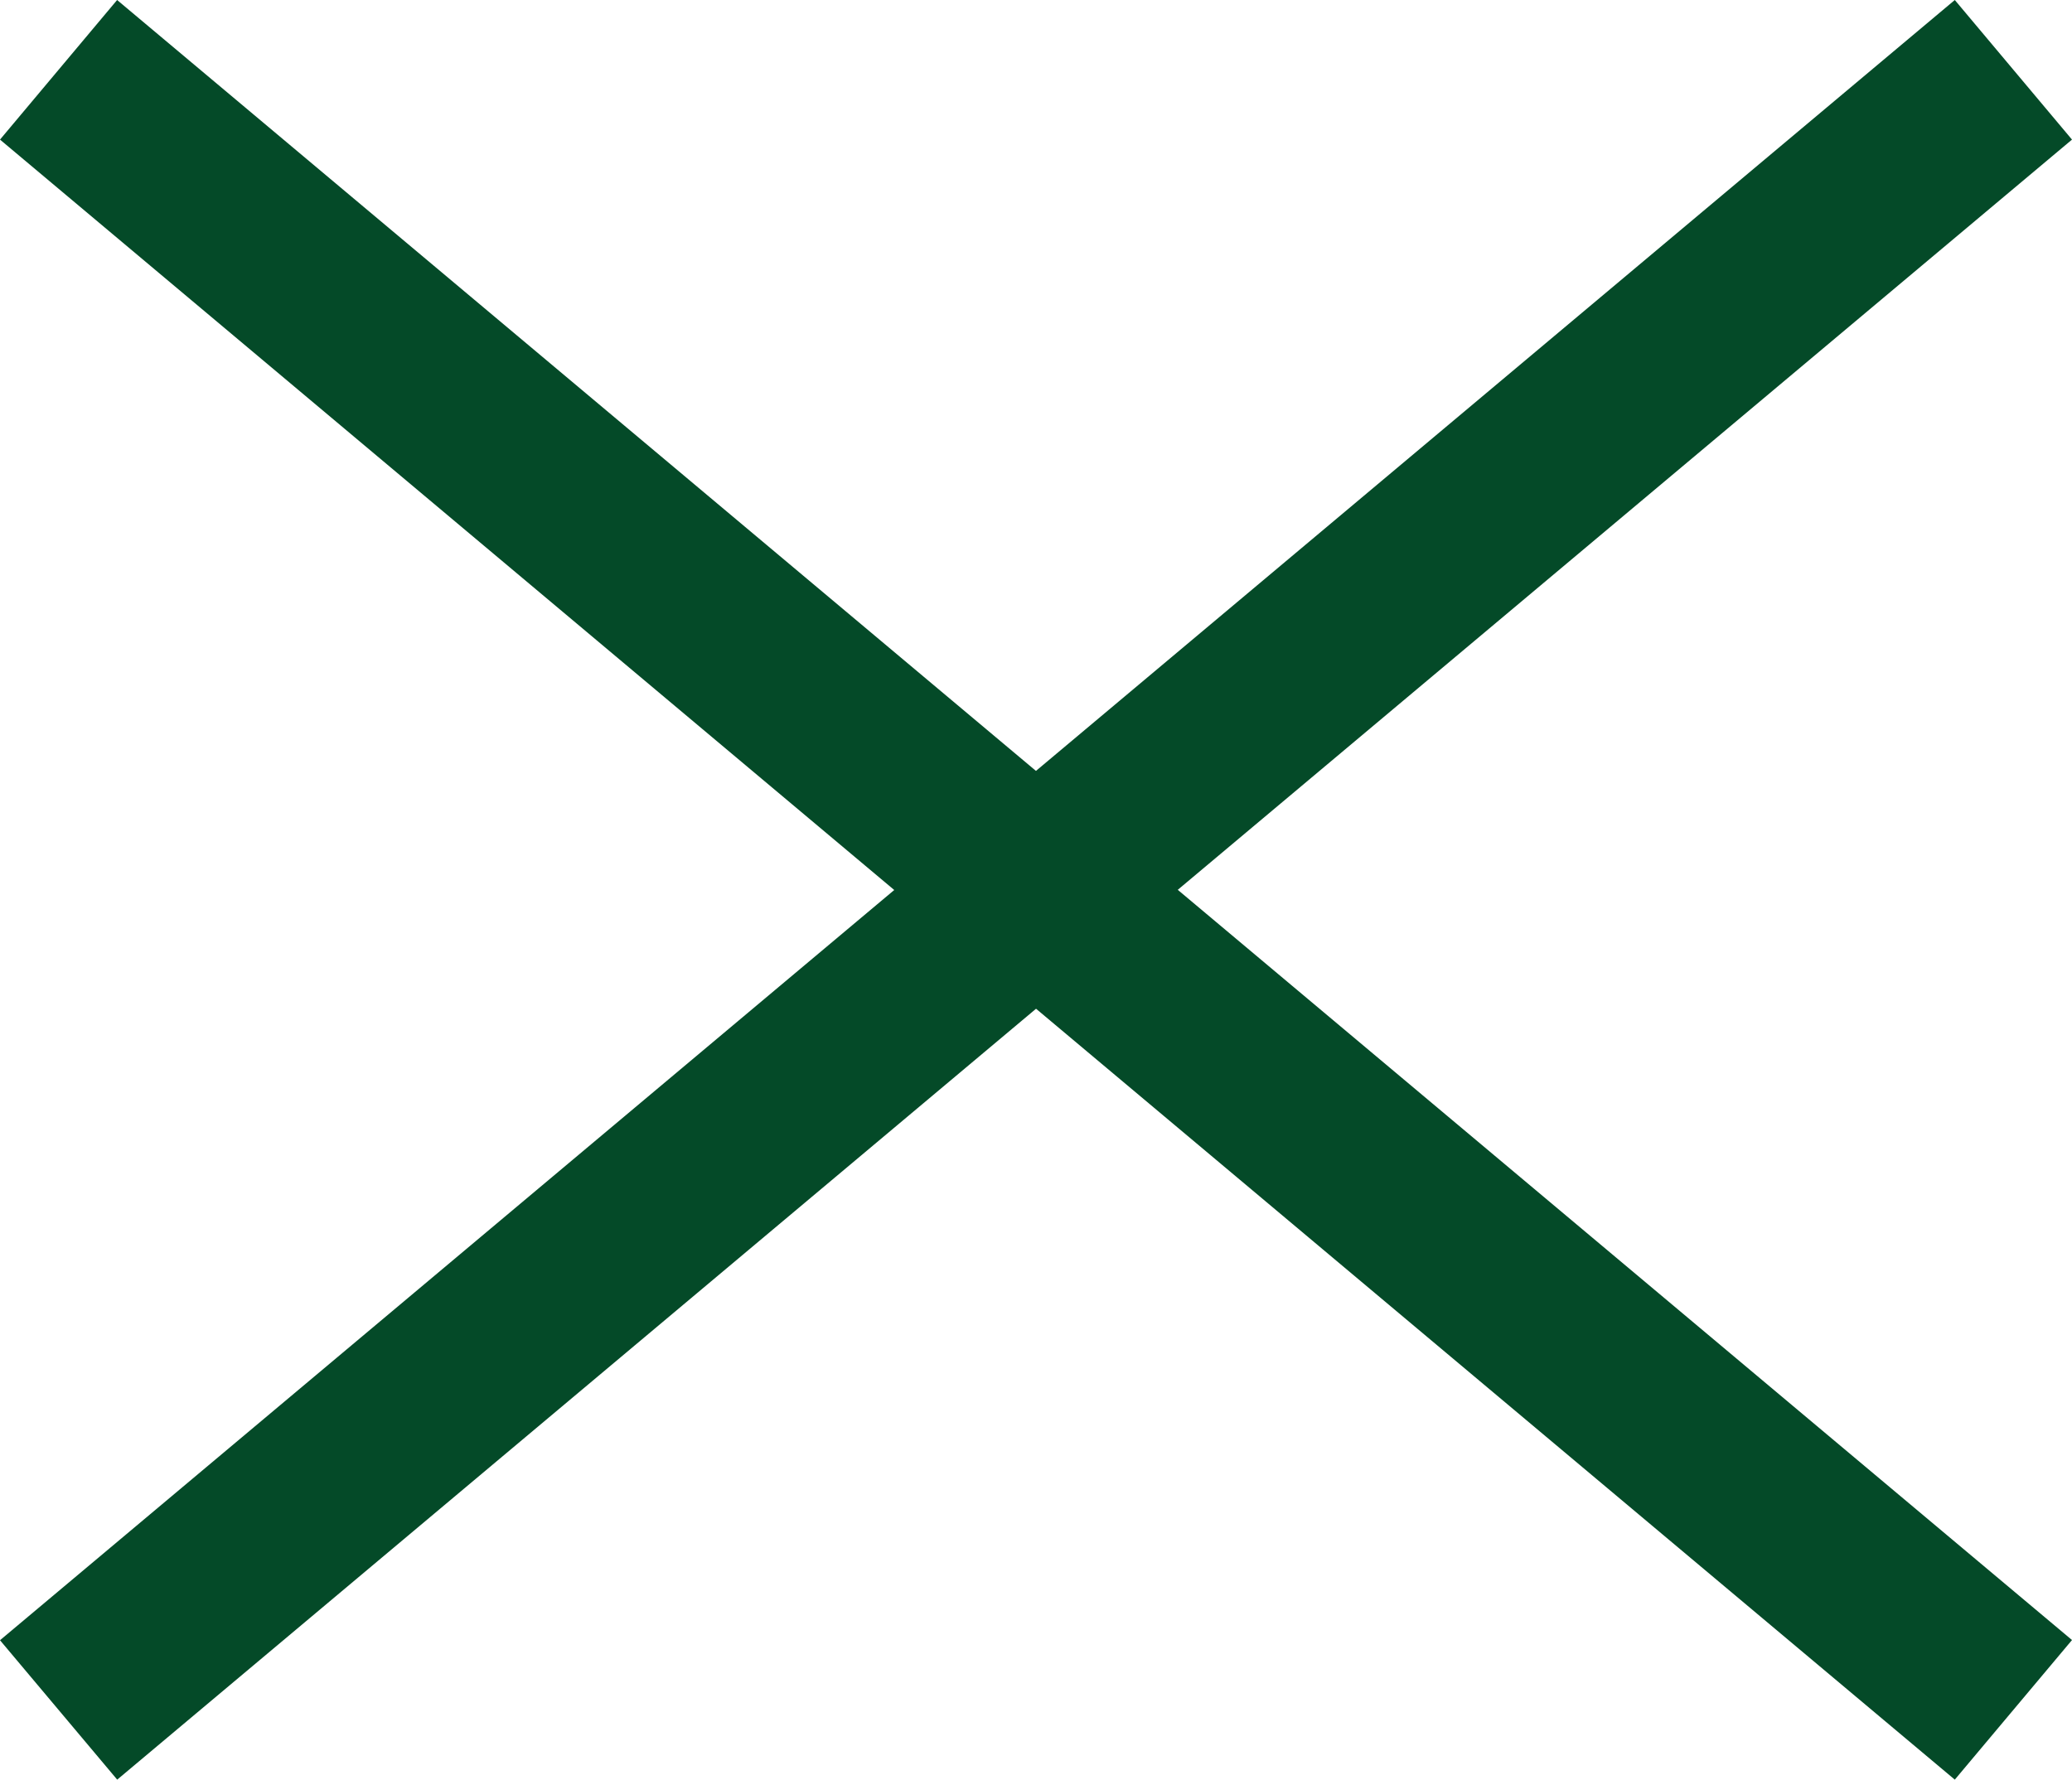 <svg xmlns="http://www.w3.org/2000/svg" width="22.735" height="19.53" viewBox="0 0 22.735 19.53">
  <path id="合体_3" data-name="合体 3" d="M-153.632,576.07l-10.082,8.46L-165,583l9.812-8.233L-165,566.532l1.285-1.532,10.082,8.46,10.082-8.46,1.286,1.532-9.812,8.233,9.812,8.233-1.286,1.532Z" transform="translate(165 -565)" fill="#044a28"/>
</svg>
